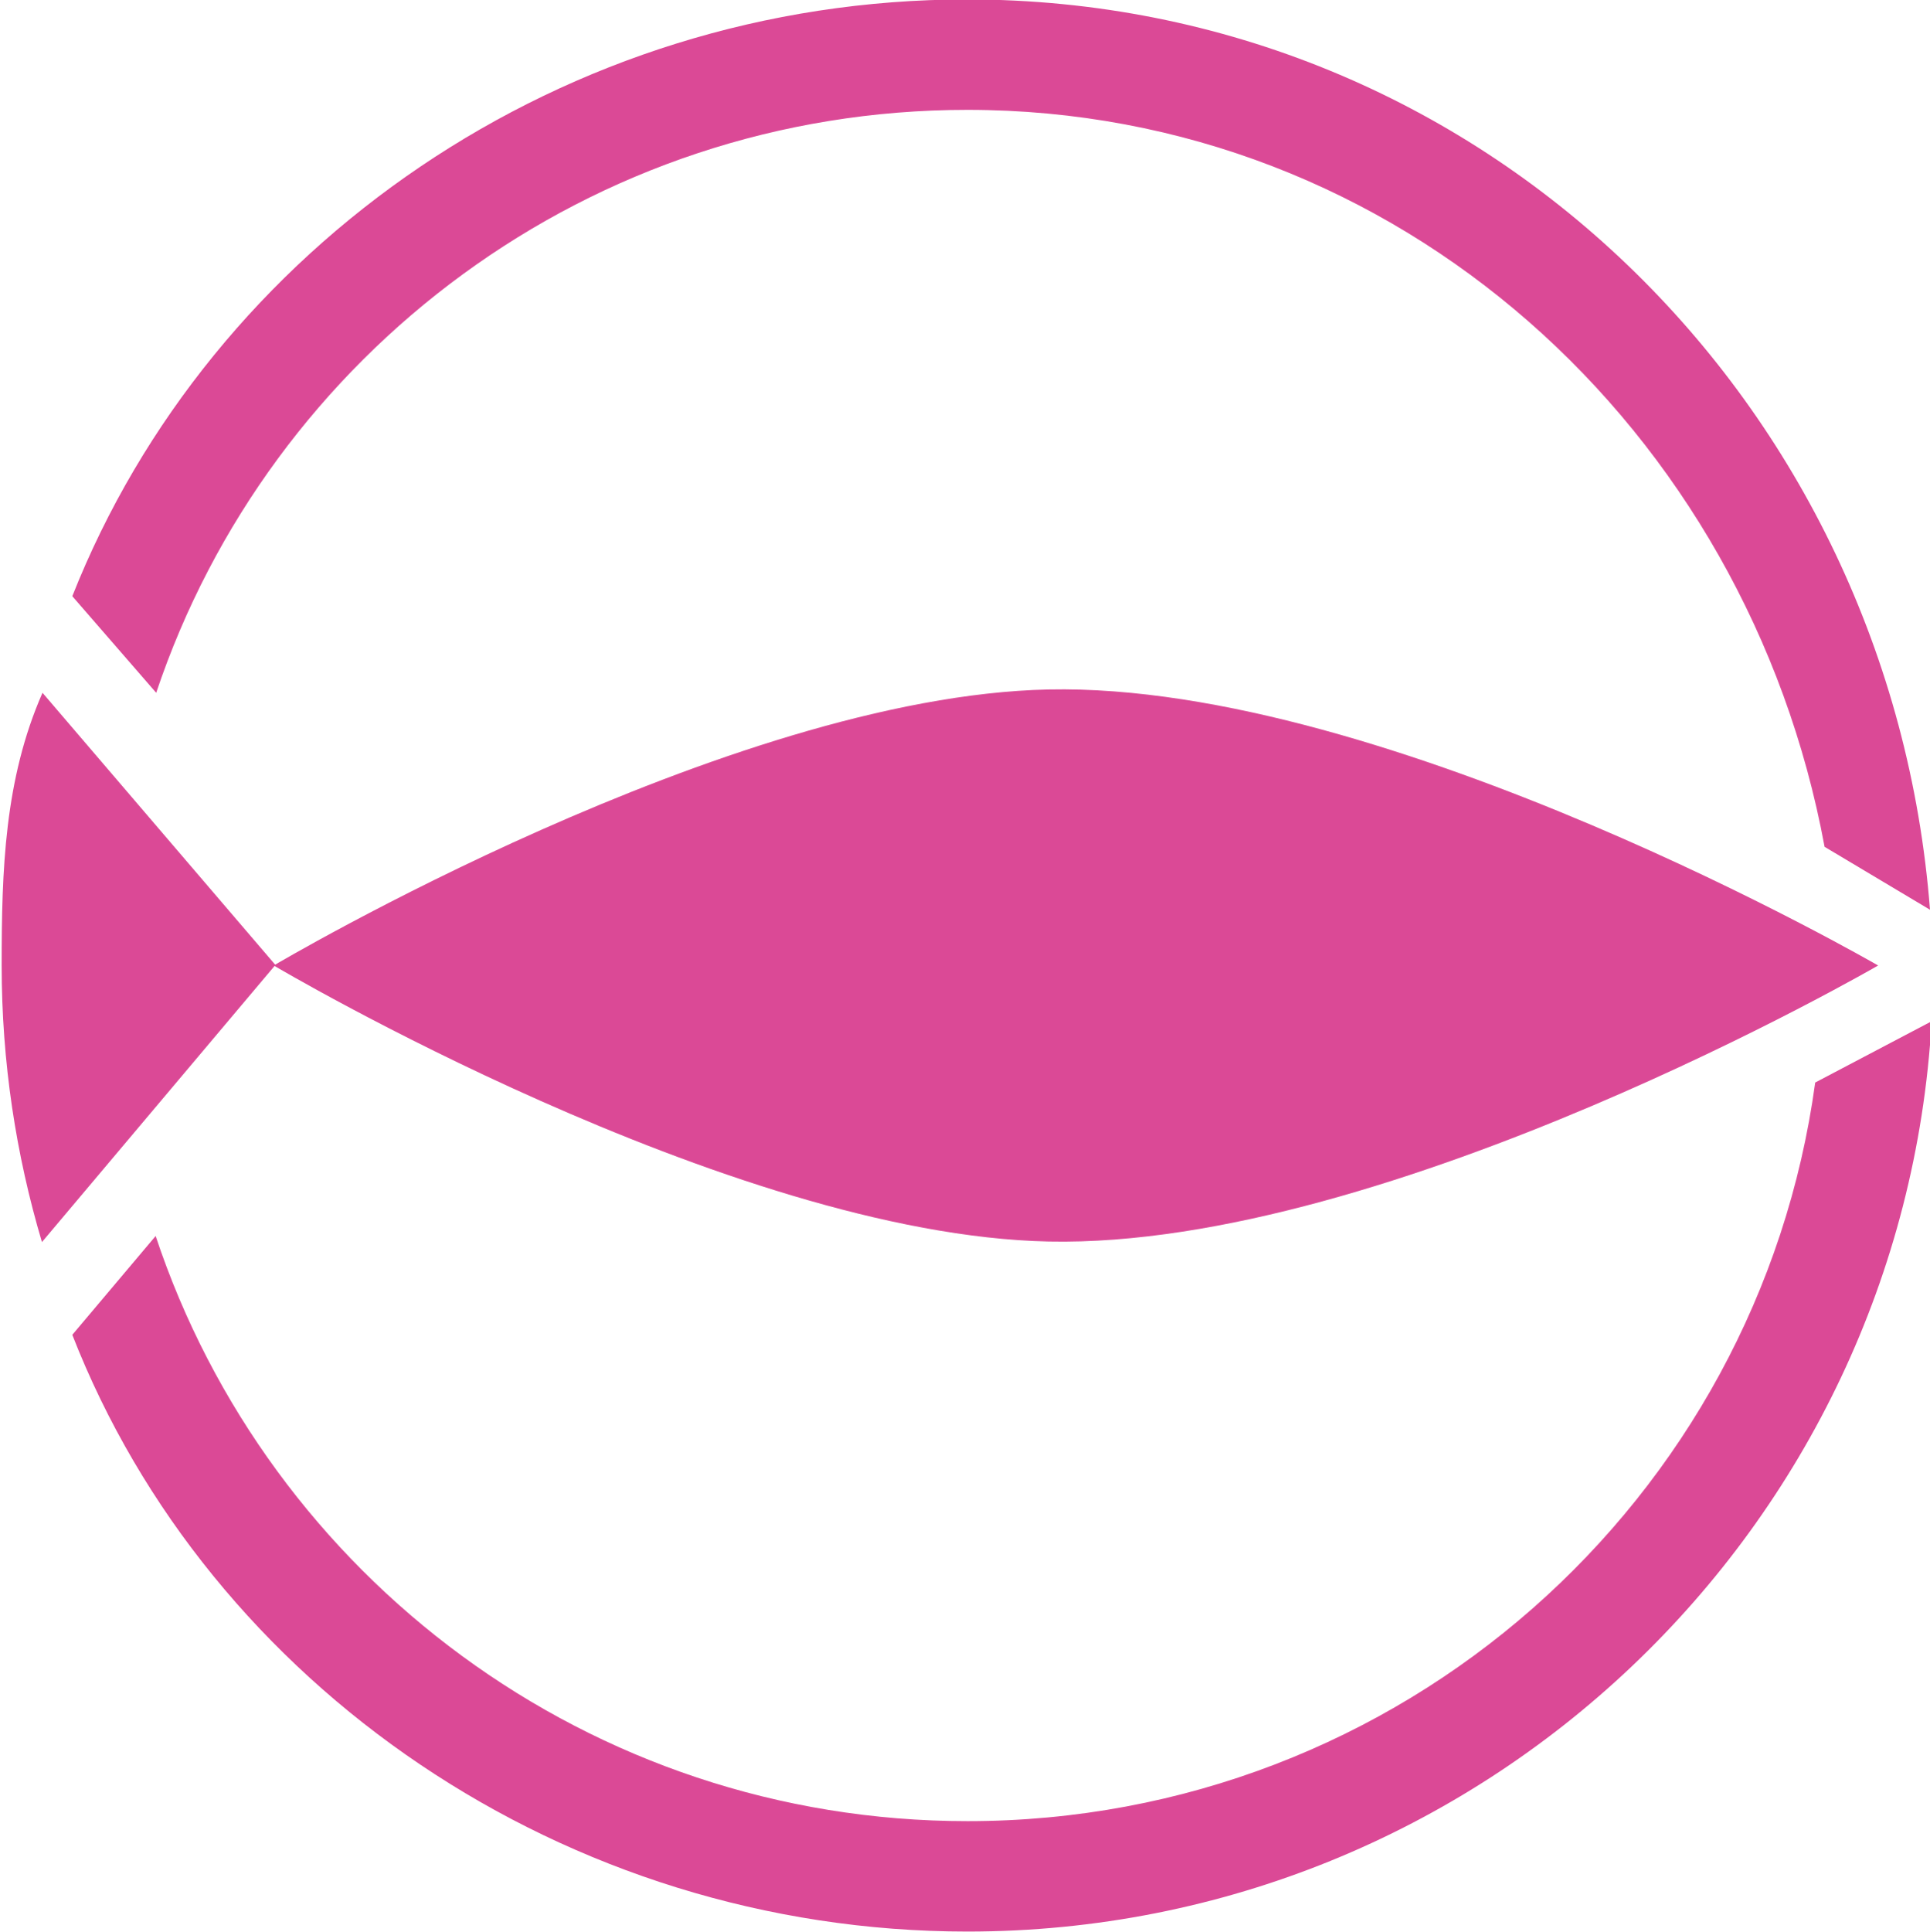 <svg width="3.497mm" height="3.5mm" version="1.1" viewBox="-1.74 -1.74 3.497 3.5" xmlns="http://www.w3.org/2000/svg">
 <path d="m0.16 0.509c-0.581-0.012-1.404-0.5-1.404-0.5s0.823-0.488 1.404-0.5c0.617-0.013 1.503 0.5 1.503 0.5s-0.885 0.513-1.503 0.5" style="fill:#db4996;stroke-width:.353"/>
 <path d="m1.757-0.092c-0.071-0.917-0.81-1.649-1.745-1.649-0.73 0-1.37 0.447-1.621 1.081l0.152 0.175c0.206-0.614 0.786-1.056 1.47-1.056 0.781 0 1.413 0.578 1.553 1.335" style="fill:#db4996;stroke-width:.353"/>
 <path d="m1.549 0.221c-0.103 0.757-0.751 1.338-1.536 1.338-0.685 0-1.266-0.444-1.471-1.06l-0.151 0.179c0.248 0.635 0.893 1.081 1.622 1.081 0.932 0 1.694-0.73 1.747-1.649" style="fill:#db4996;stroke-width:.353"/>
 <path d="m-1.663-0.485 0.422 0.493-0.423 0.502c-0.047-0.158-0.073-0.326-0.073-0.501 0-0.173 0.005-0.337 0.074-0.494" style="fill:#db4996;stroke-width:.353"/>
</svg>
